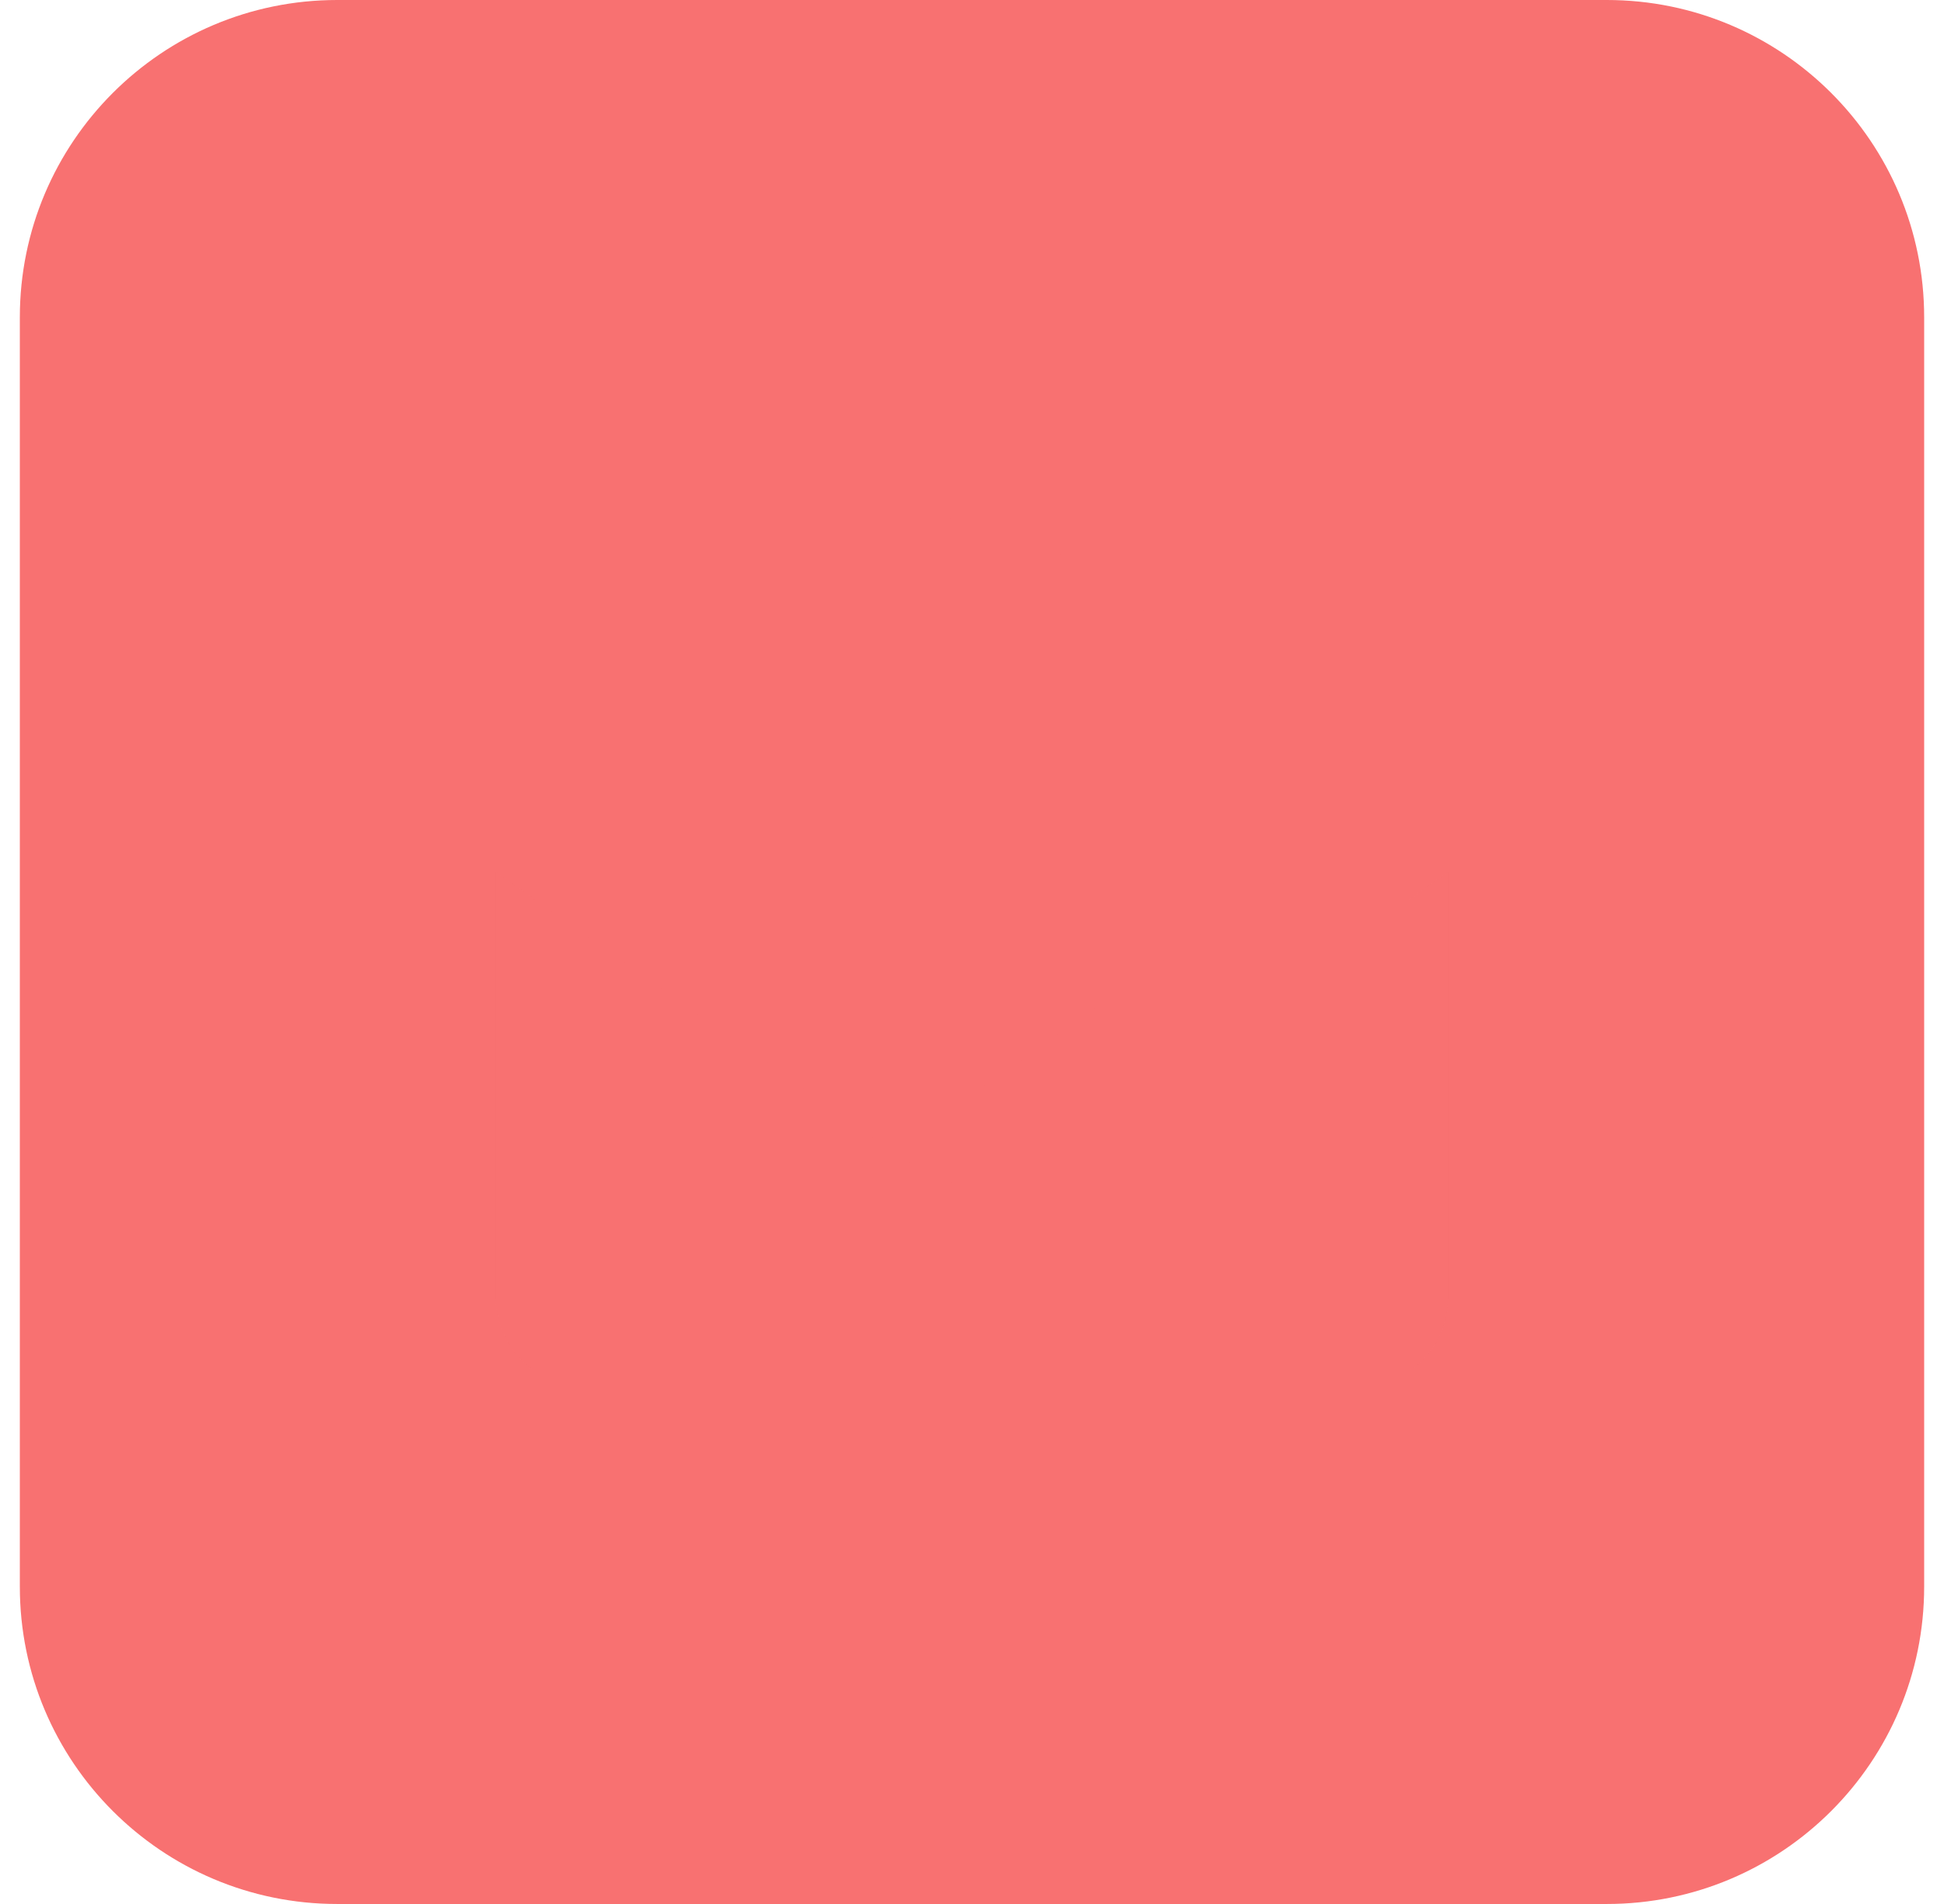<svg width="49" height="48" viewBox="0 0 49 48" fill="none" xmlns="http://www.w3.org/2000/svg">
<path d="M0.5 8C0.5 3.582 4.082 0 8.5 0H40.5C44.918 0 48.5 3.582 48.5 8V40C48.5 44.418 44.918 48 40.5 48H8.5C4.082 48 0.5 44.418 0.5 40V8Z" fill="#F87171"/>
<g clip-path="url(#clip0_2511_4853)">
<mask id="mask0_2511_4853" style="mask-type:alpha" maskUnits="userSpaceOnUse" x="12" y="12" width="25" height="24">
<rect x="12.5" y="12" width="24" height="24" fill="white"/>
</mask>
<g mask="url(#mask0_2511_4853)">
<path d="M24.5 27.605L35.499 19.882L25.94 13.45C25.528 13.161 25.027 13.003 24.512 13C23.996 12.997 23.494 13.15 23.078 13.436L13.501 19.882L24.5 27.605Z" fill="#F87171"/>
<path d="M25.94 29.402C25.524 29.692 25.019 29.849 24.5 29.849C23.981 29.849 23.476 29.692 23.06 29.402L12.5 21.987V32.753C12.5 33.349 12.753 33.92 13.203 34.342C13.653 34.763 14.264 35 14.9 35H34.1C34.736 35 35.347 34.763 35.797 34.342C36.247 33.92 36.5 33.349 36.5 32.753V21.987L25.94 29.402Z" fill="#F87171"/>
</g>
</g>
<defs>
<clipPath id="clip0_2511_4853">
<rect width="24" height="24" fill="white" transform="translate(12.5 12)"/>
</clipPath>
</defs>
</svg>
